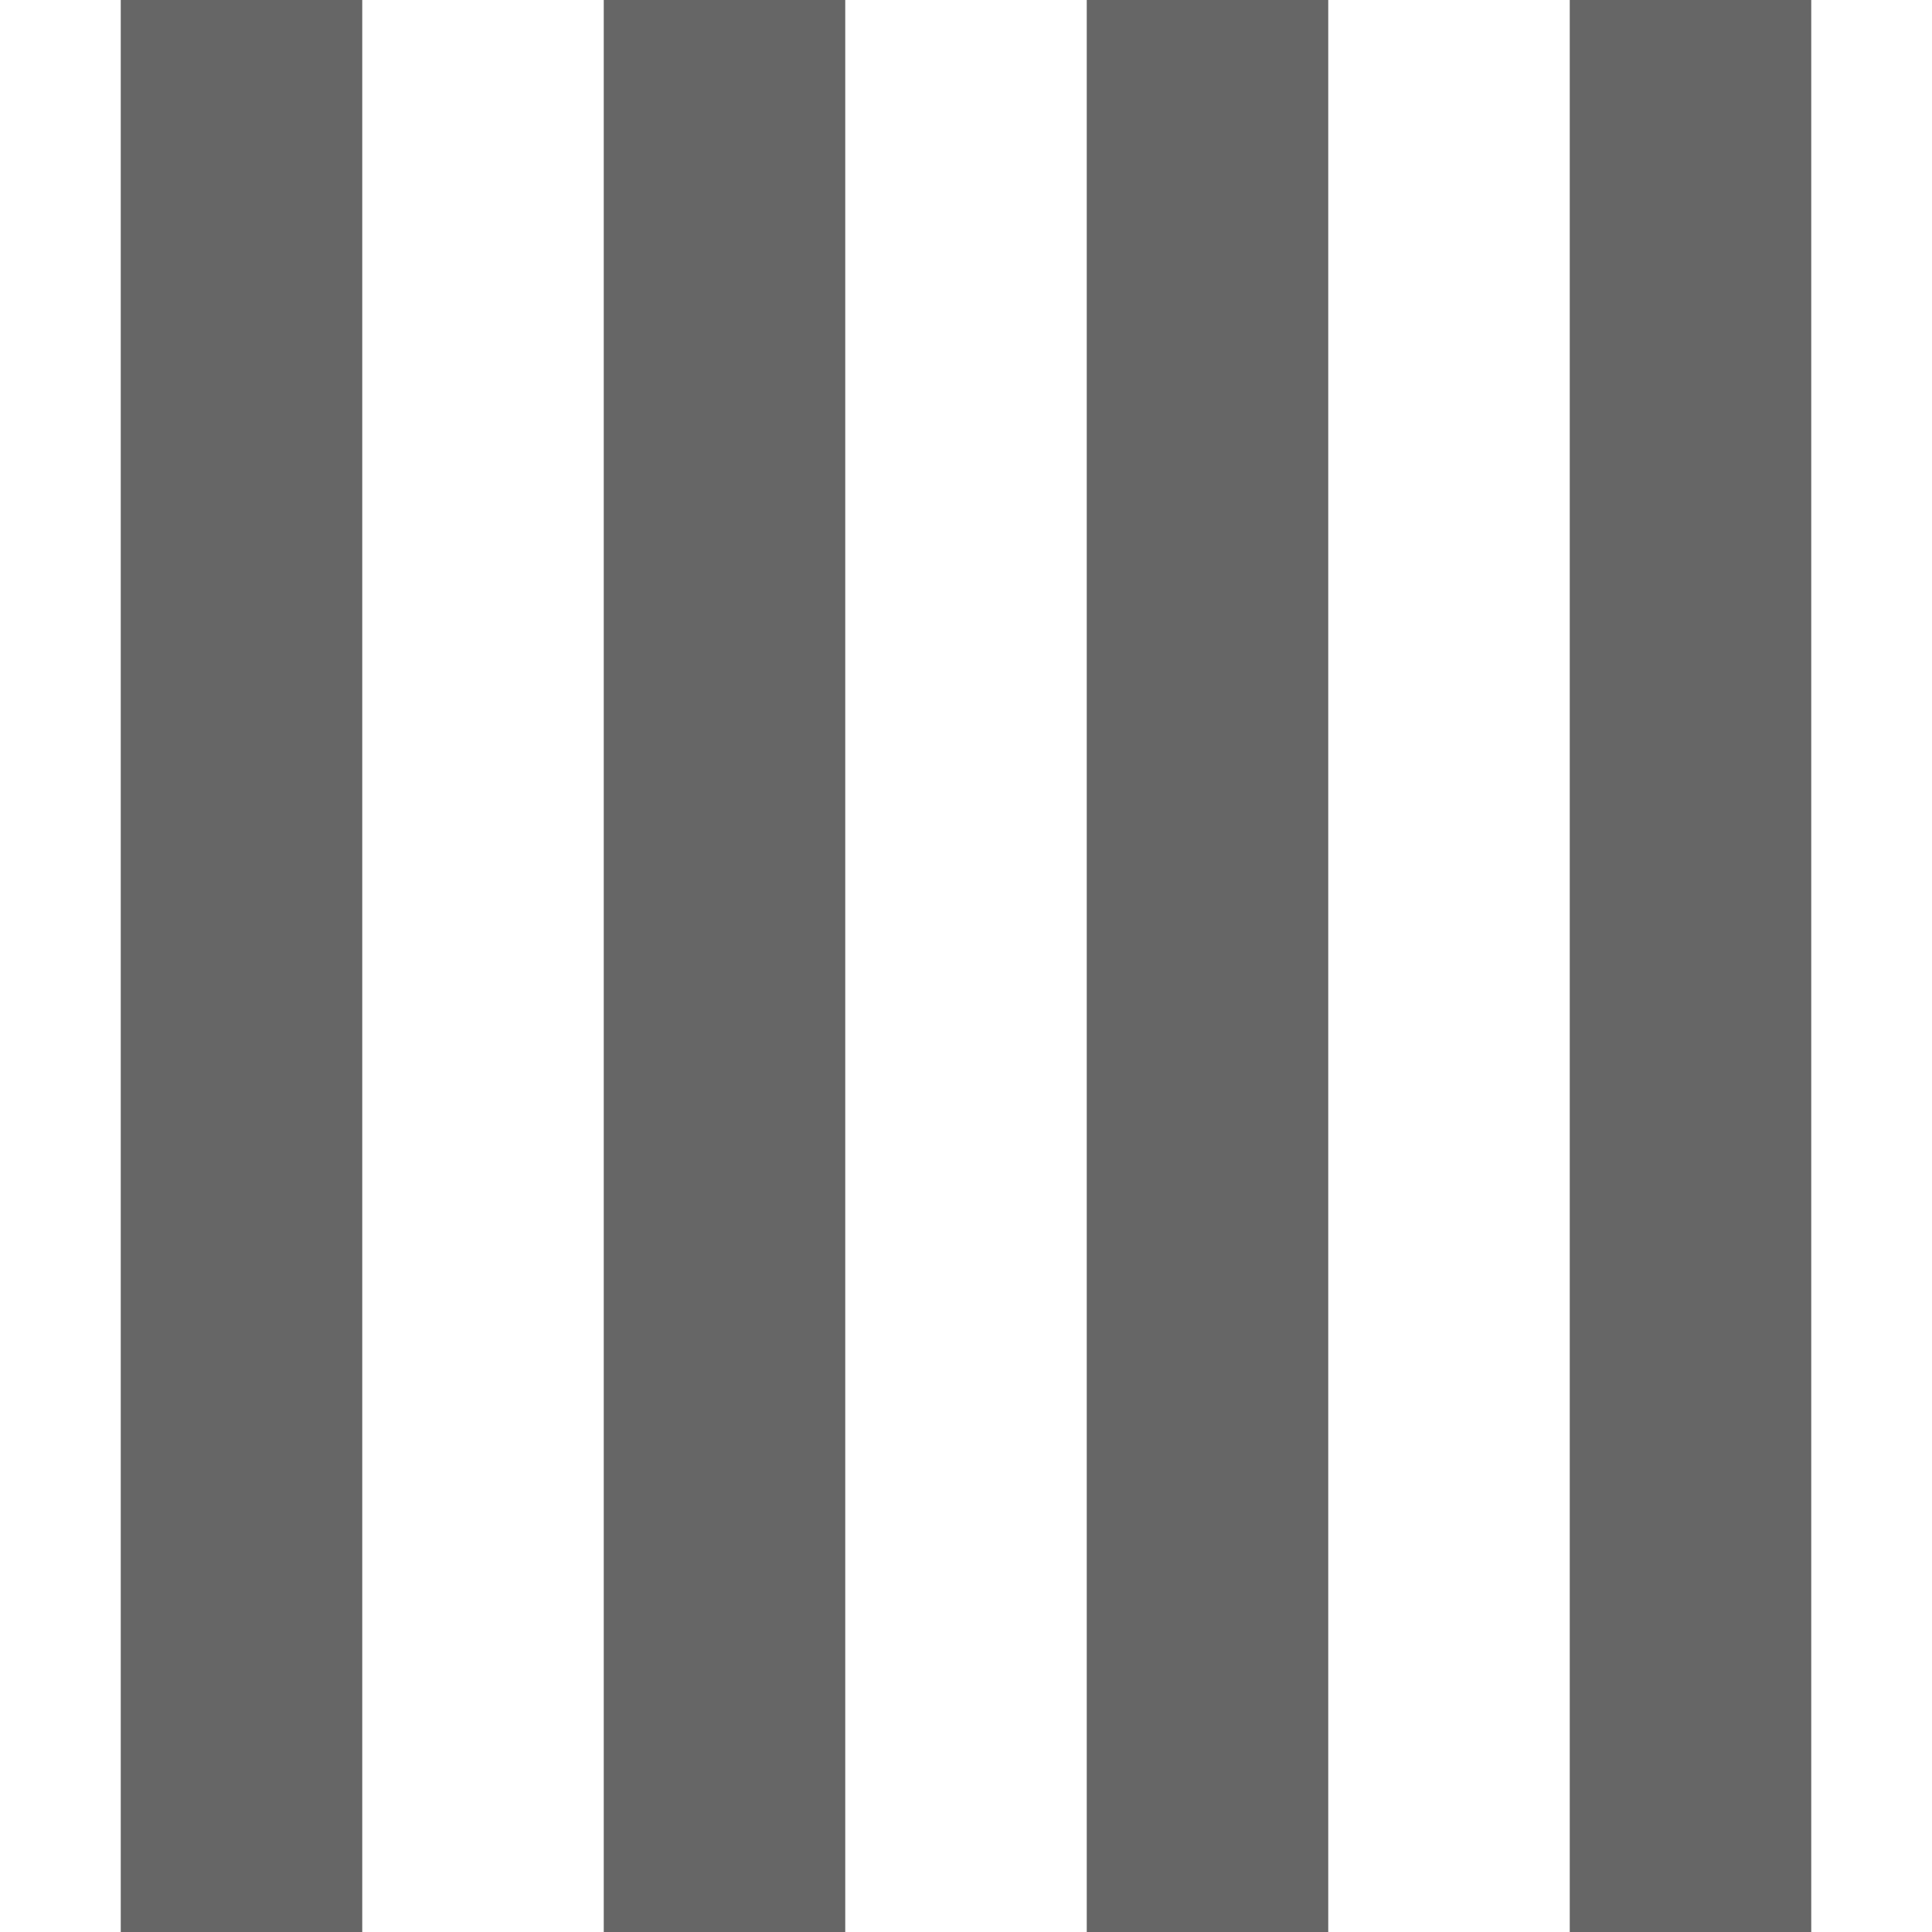 <?xml version="1.0" encoding="UTF-8" standalone="no"?>
<!-- Created with Inkscape (http://www.inkscape.org/) -->

<svg
   xmlns:dc="http://purl.org/dc/elements/1.1/"
   xmlns:cc="http://creativecommons.org/ns#"
   xmlns:rdf="http://www.w3.org/1999/02/22-rdf-syntax-ns#"
   xmlns:svg="http://www.w3.org/2000/svg"
   xmlns="http://www.w3.org/2000/svg"
   xmlns:inkscape="http://www.inkscape.org/namespaces/inkscape"
   version="1.1"
   width="16"
   height="16"
   id="svg7384">
  <title
     id="title9167">MuseScore Icon Theme</title>
  <defs
     id="defs7386">
    <linearGradient
       id="linearGradient19282"
       gradientTransform="matrix(-2.737,0.408,-0.189,-1.447,239.54,-1703.69)">
      <stop
         id="stop19284"
         style="stop-color:#666666;stop-opacity:1"
         offset="0" />
    </linearGradient>
    <linearGradient
       id="linearGradient12335"
       gradientTransform="matrix(-2.737,0.408,-0.189,-1.447,239.54,-1703.69)">
      <stop
         id="stop12337"
         style="stop-color:#666666;stop-opacity:1"
         offset="0" />
    </linearGradient>
    <linearGradient
       id="linearGradient12339"
       gradientTransform="matrix(-2.737,0.408,-0.189,-1.447,239.54,-1703.69)">
      <stop
         id="stop12341"
         style="stop-color:#666666;stop-opacity:1"
         offset="0" />
    </linearGradient>
    <linearGradient
       id="linearGradient19282-9"
       gradientTransform="matrix(-2.737,0.408,-0.189,-1.447,263.493,-969.465)">
      <stop
         id="stop19284-8"
         style="stop-color:#666666;stop-opacity:1"
         offset="0" />
    </linearGradient>
    <linearGradient
       id="linearGradient21935"
       gradientTransform="matrix(-2.737,0.408,-0.189,-1.447,239.54,-1703.69)">
      <stop
         id="stop21937"
         style="stop-color:#666666;stop-opacity:1"
         offset="0" />
    </linearGradient>
    <linearGradient
       id="linearGradient21939"
       gradientTransform="matrix(-2.737,0.408,-0.189,-1.447,239.54,-1703.69)">
      <stop
         id="stop21941"
         style="stop-color:#666666;stop-opacity:1"
         offset="0" />
    </linearGradient>
    <linearGradient
       id="linearGradient19282-9-9"
       gradientTransform="matrix(-2.737,0.408,-0.189,-1.447,263.493,-969.465)">
      <stop
         id="stop19284-8-1"
         style="stop-color:#666666;stop-opacity:1"
         offset="0" />
    </linearGradient>
    <linearGradient
       id="linearGradient8782"
       gradientTransform="matrix(-2.737,0.408,-0.189,-1.447,263.493,-969.465)">
      <stop
         id="stop8784"
         style="stop-color:#666666;stop-opacity:1"
         offset="0" />
    </linearGradient>
  </defs>
  <g
     transform="translate(-69,-319)"
     id="actions"
     style="display:inline">
    <path
       d="m 84,319 0,16 -2,0 0,-16 z"
       inkscape:connector-curvature="0"
       id="rect21844"
       style="color:#000000;fill:#666666;fill-opacity:1;fill-rule:nonzero;stroke:none;stroke-width:4;marker:none;visibility:visible;display:inline;overflow:visible;enable-background:new" />
    <path
       d="m 80,319 0,16 -2,0 0,-16 z"
       inkscape:connector-curvature="0"
       id="rect21846"
       style="color:#000000;fill:#666666;fill-opacity:1;fill-rule:nonzero;stroke:none;stroke-width:4;marker:none;visibility:visible;display:inline;overflow:visible;enable-background:new" />
    <path
       d="m 76,319 0,16 -2,0 0,-16 z"
       inkscape:connector-curvature="0"
       id="rect21848"
       style="color:#000000;fill:#666666;fill-opacity:1;fill-rule:nonzero;stroke:none;stroke-width:4;marker:none;visibility:visible;display:inline;overflow:visible;enable-background:new" />
    <path
       d="m 72,319 0,16 -2,0 0,-16 z"
       inkscape:connector-curvature="0"
       id="rect21850"
       style="color:#000000;fill:#666666;fill-opacity:1;fill-rule:nonzero;stroke:none;stroke-width:4;marker:none;visibility:visible;display:inline;overflow:visible;enable-background:new" />
  </g>
</svg>
